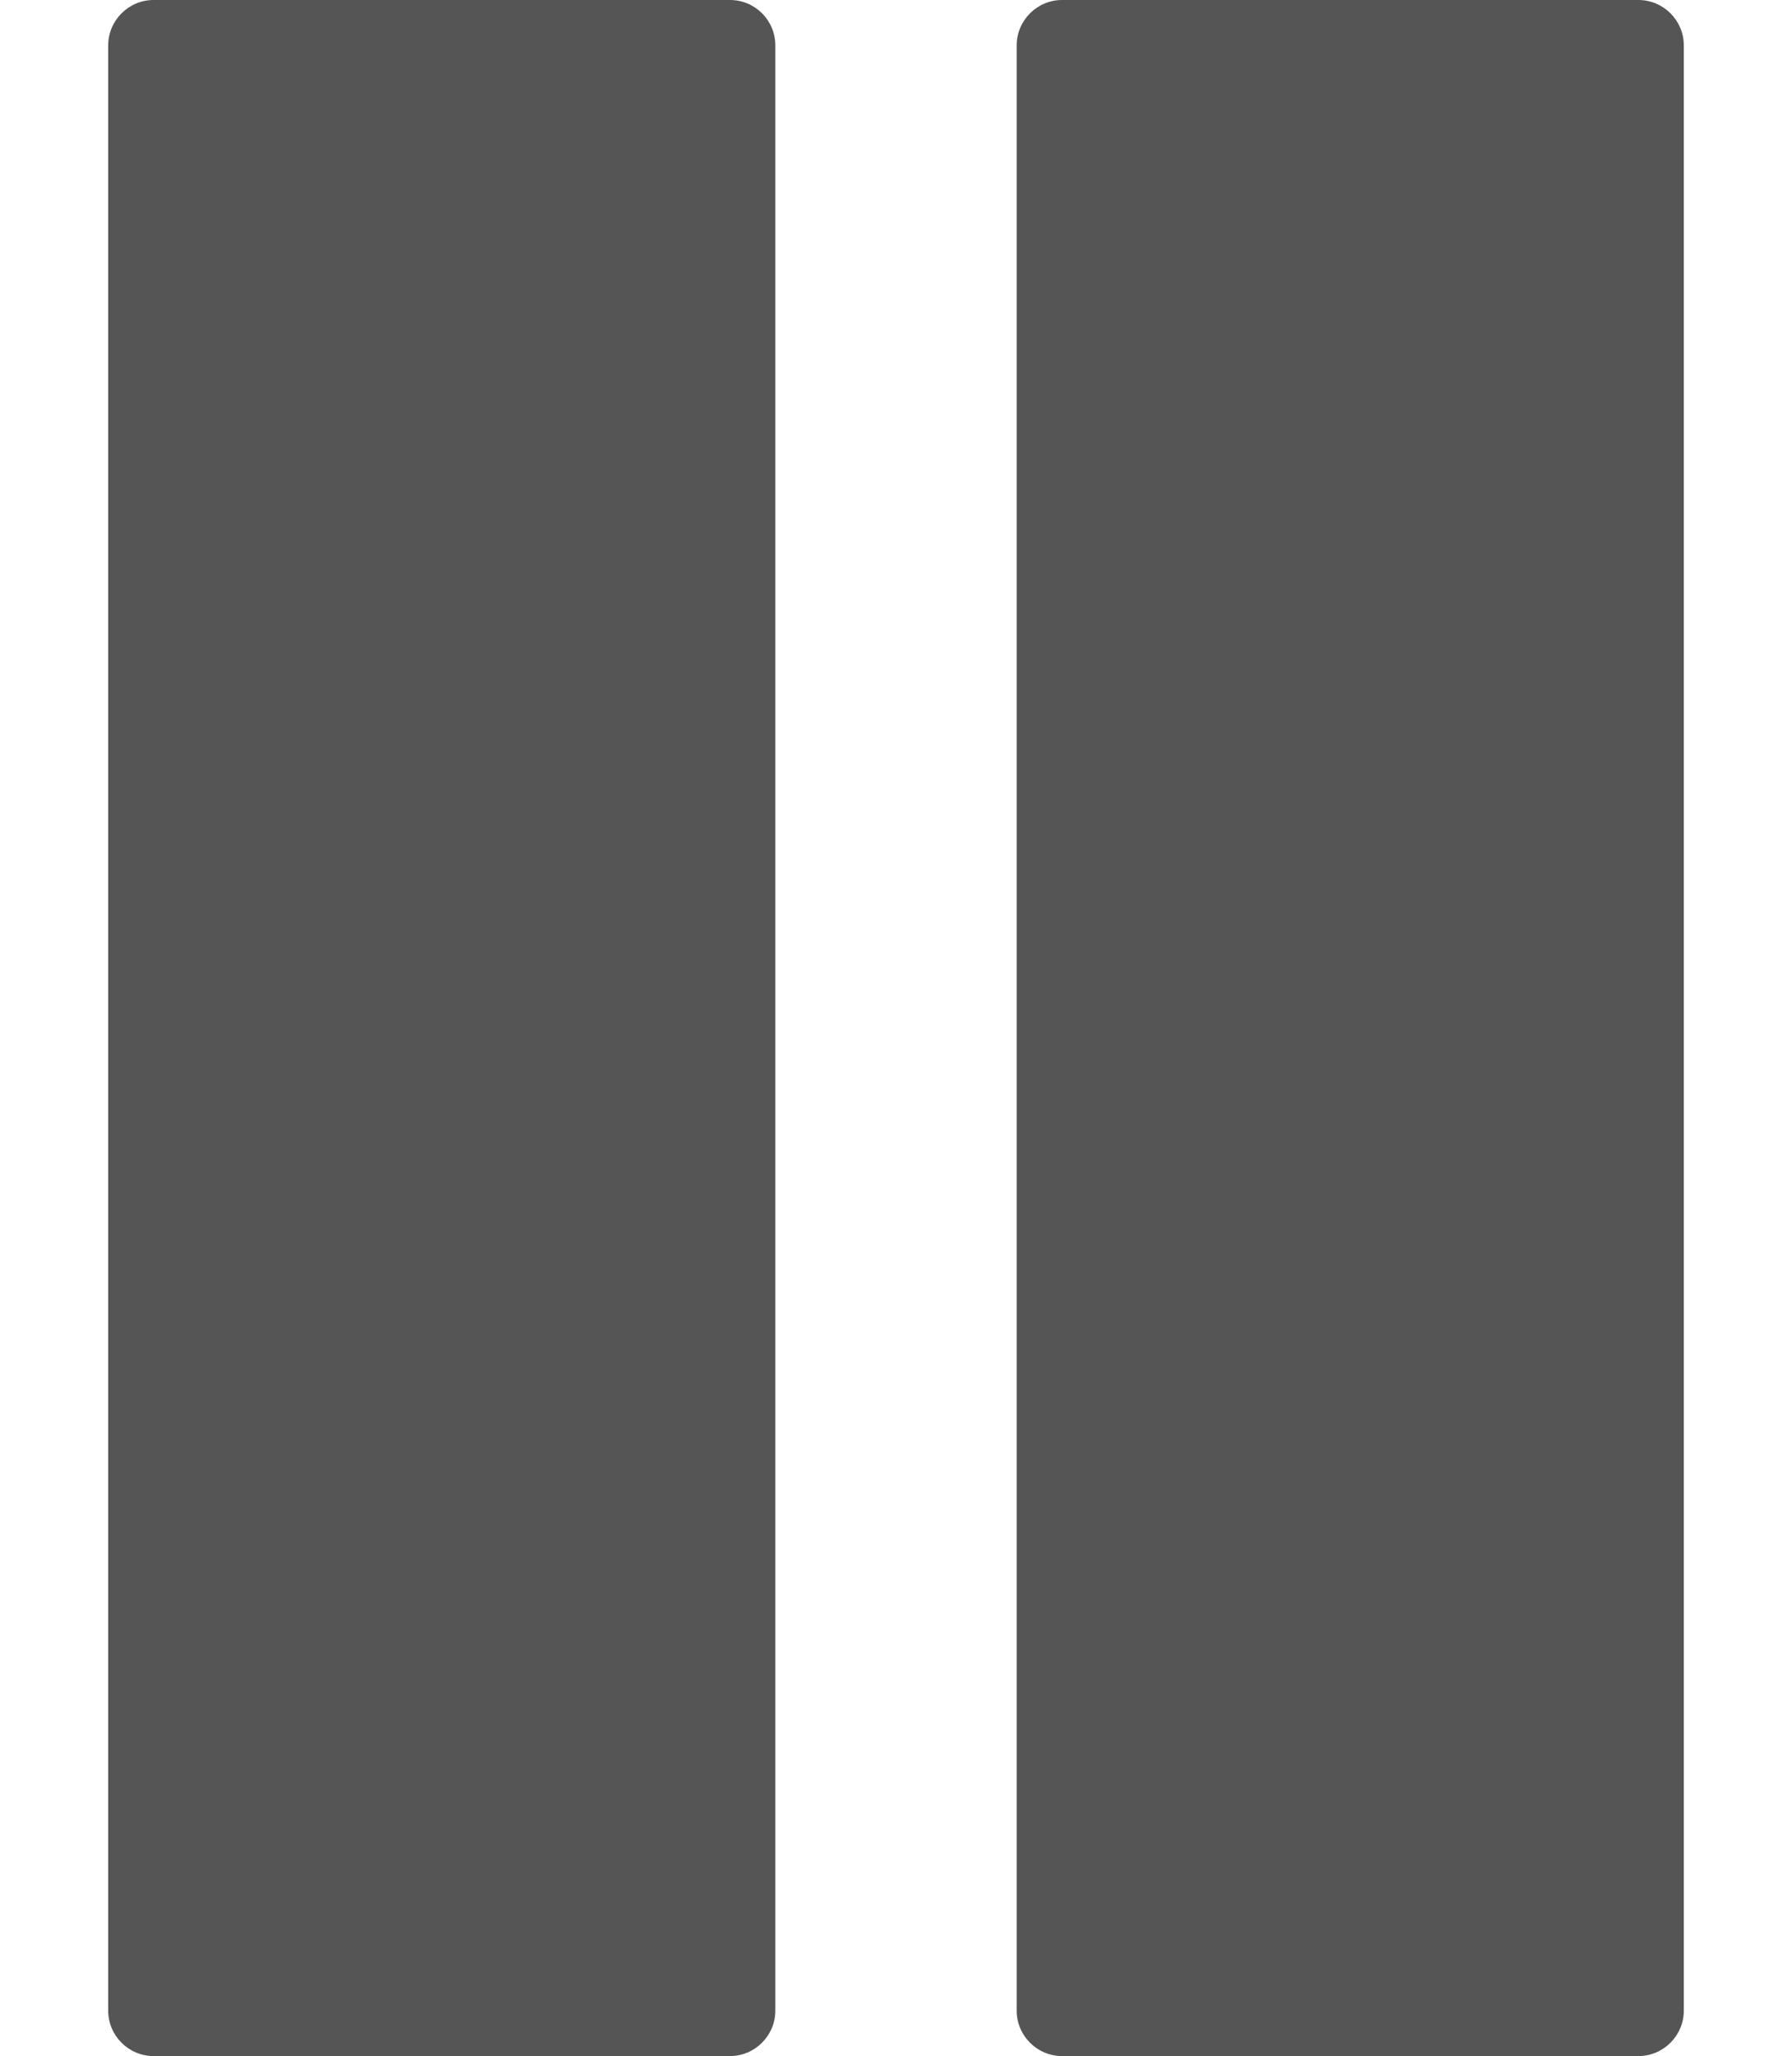 <?xml version="1.0" encoding="utf-8"?>
<!-- Generator: Adobe Illustrator 24.3.0, SVG Export Plug-In . SVG Version: 6.00 Build 0)  -->
<svg version="1.1" id="Layer_1" xmlns="http://www.w3.org/2000/svg" xmlns:xlink="http://www.w3.org/1999/xlink" x="0px" y="0px"
	 viewBox="0 0 79 90.6" style="enable-background:new 0 0 79 90.6;" xml:space="preserve">
<style type="text/css">
	.st0{fill:#545554;}
</style>
<g>
	<g>
		<g>
			<path class="st0" d="M6.77,89.6c-0.55,0-1-0.45-1-1V2c0-0.55,0.45-1,1-1h25.41c0.55,0,1,0.45,1,1v86.6c0,0.55-0.45,1-1,1H6.77z"
				/>
			<path class="st0" d="M32.18,2v86.6H6.77V2H32.18 M32.18,0H6.77c-1.1,0-2,0.9-2,2v86.6c0,1.1,0.9,2,2,2h25.41c1.1,0,2-0.9,2-2V2
				C34.18,0.9,33.29,0,32.18,0L32.18,0z"/>
		</g>
	</g>
	<g>
		<g>
			<path class="st0" d="M46.82,89.6c-0.55,0-1-0.45-1-1V2c0-0.55,0.45-1,1-1h25.41c0.55,0,1,0.45,1,1v86.6c0,0.55-0.45,1-1,1H46.82z
				"/>
			<path class="st0" d="M72.23,2v86.6H46.82V2H72.23 M72.23,0H46.82c-1.1,0-2,0.9-2,2v86.6c0,1.1,0.9,2,2,2h25.41c1.1,0,2-0.9,2-2V2
				C74.23,0.9,73.33,0,72.23,0L72.23,0z"/>
		</g>
	</g>
</g>
</svg>
